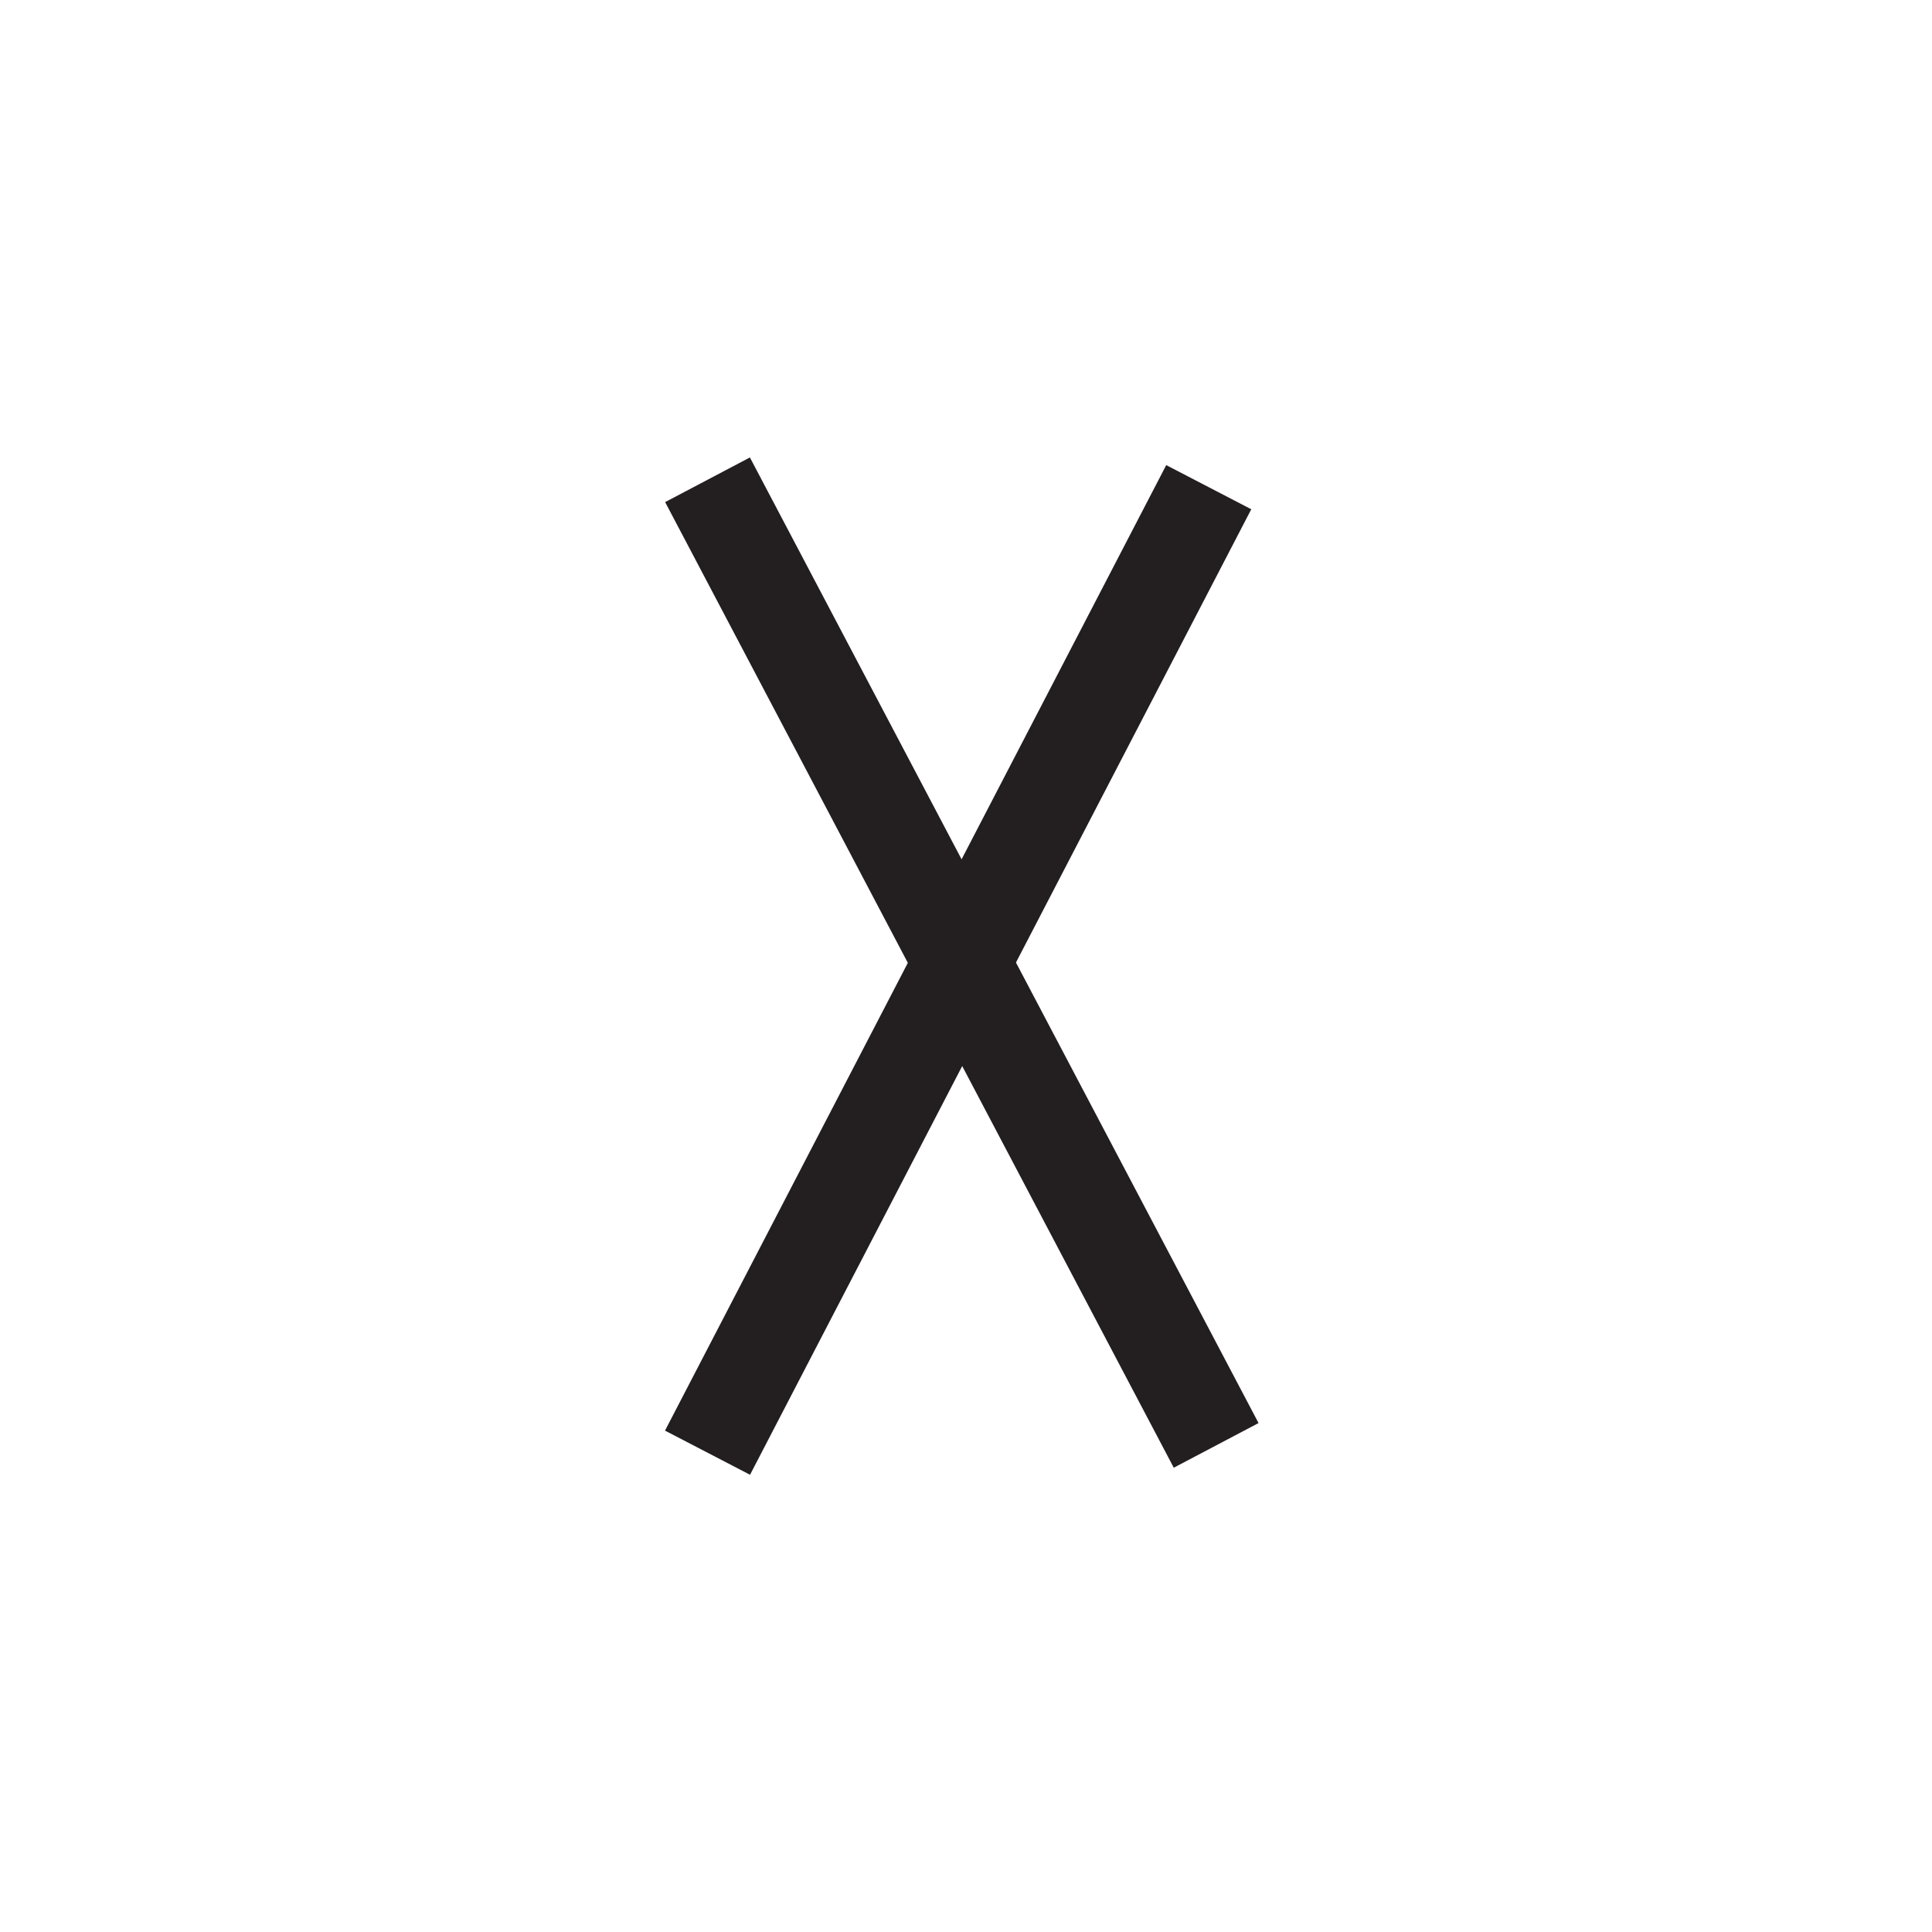 <?xml version="1.0" encoding="UTF-8" standalone="no"?>
<!-- Created with Inkscape (http://www.inkscape.org/) -->

<svg
   xmlns:dc="http://purl.org/dc/elements/1.1/"
   xmlns:cc="http://creativecommons.org/ns#"
   xmlns:rdf="http://www.w3.org/1999/02/22-rdf-syntax-ns#"
   xmlns:svg="http://www.w3.org/2000/svg"
   xmlns="http://www.w3.org/2000/svg"
   xmlns:inkscape="http://www.inkscape.org/namespaces/inkscape"
   version="1.1"
   width="9.288"
   height="9.288"
   id="svg2"
   xml:space="preserve"><defs
     id="defs6" /><g
     transform="matrix(1.25,0,0,-1.25,0,9.287)"
     id="g10"><g
       transform="scale(0.1,0.1)"
       id="g12"><path
         d="M 27.211,55.844 46.773,18.707"
         inkscape:connector-curvature="0"
         id="path14"
         style="fill:none;stroke:#231f20;stroke-width:3.685;stroke-linecap:butt;stroke-linejoin:bevel;stroke-miterlimit:10;stroke-opacity:1;stroke-dasharray:none" /><path
         d="M 46.488,55.559 27.211,18.426"
         inkscape:connector-curvature="0"
         id="path16"
         style="fill:none;stroke:#231f20;stroke-width:3.685;stroke-linecap:butt;stroke-linejoin:bevel;stroke-miterlimit:10;stroke-opacity:1;stroke-dasharray:none" /></g></g></svg>